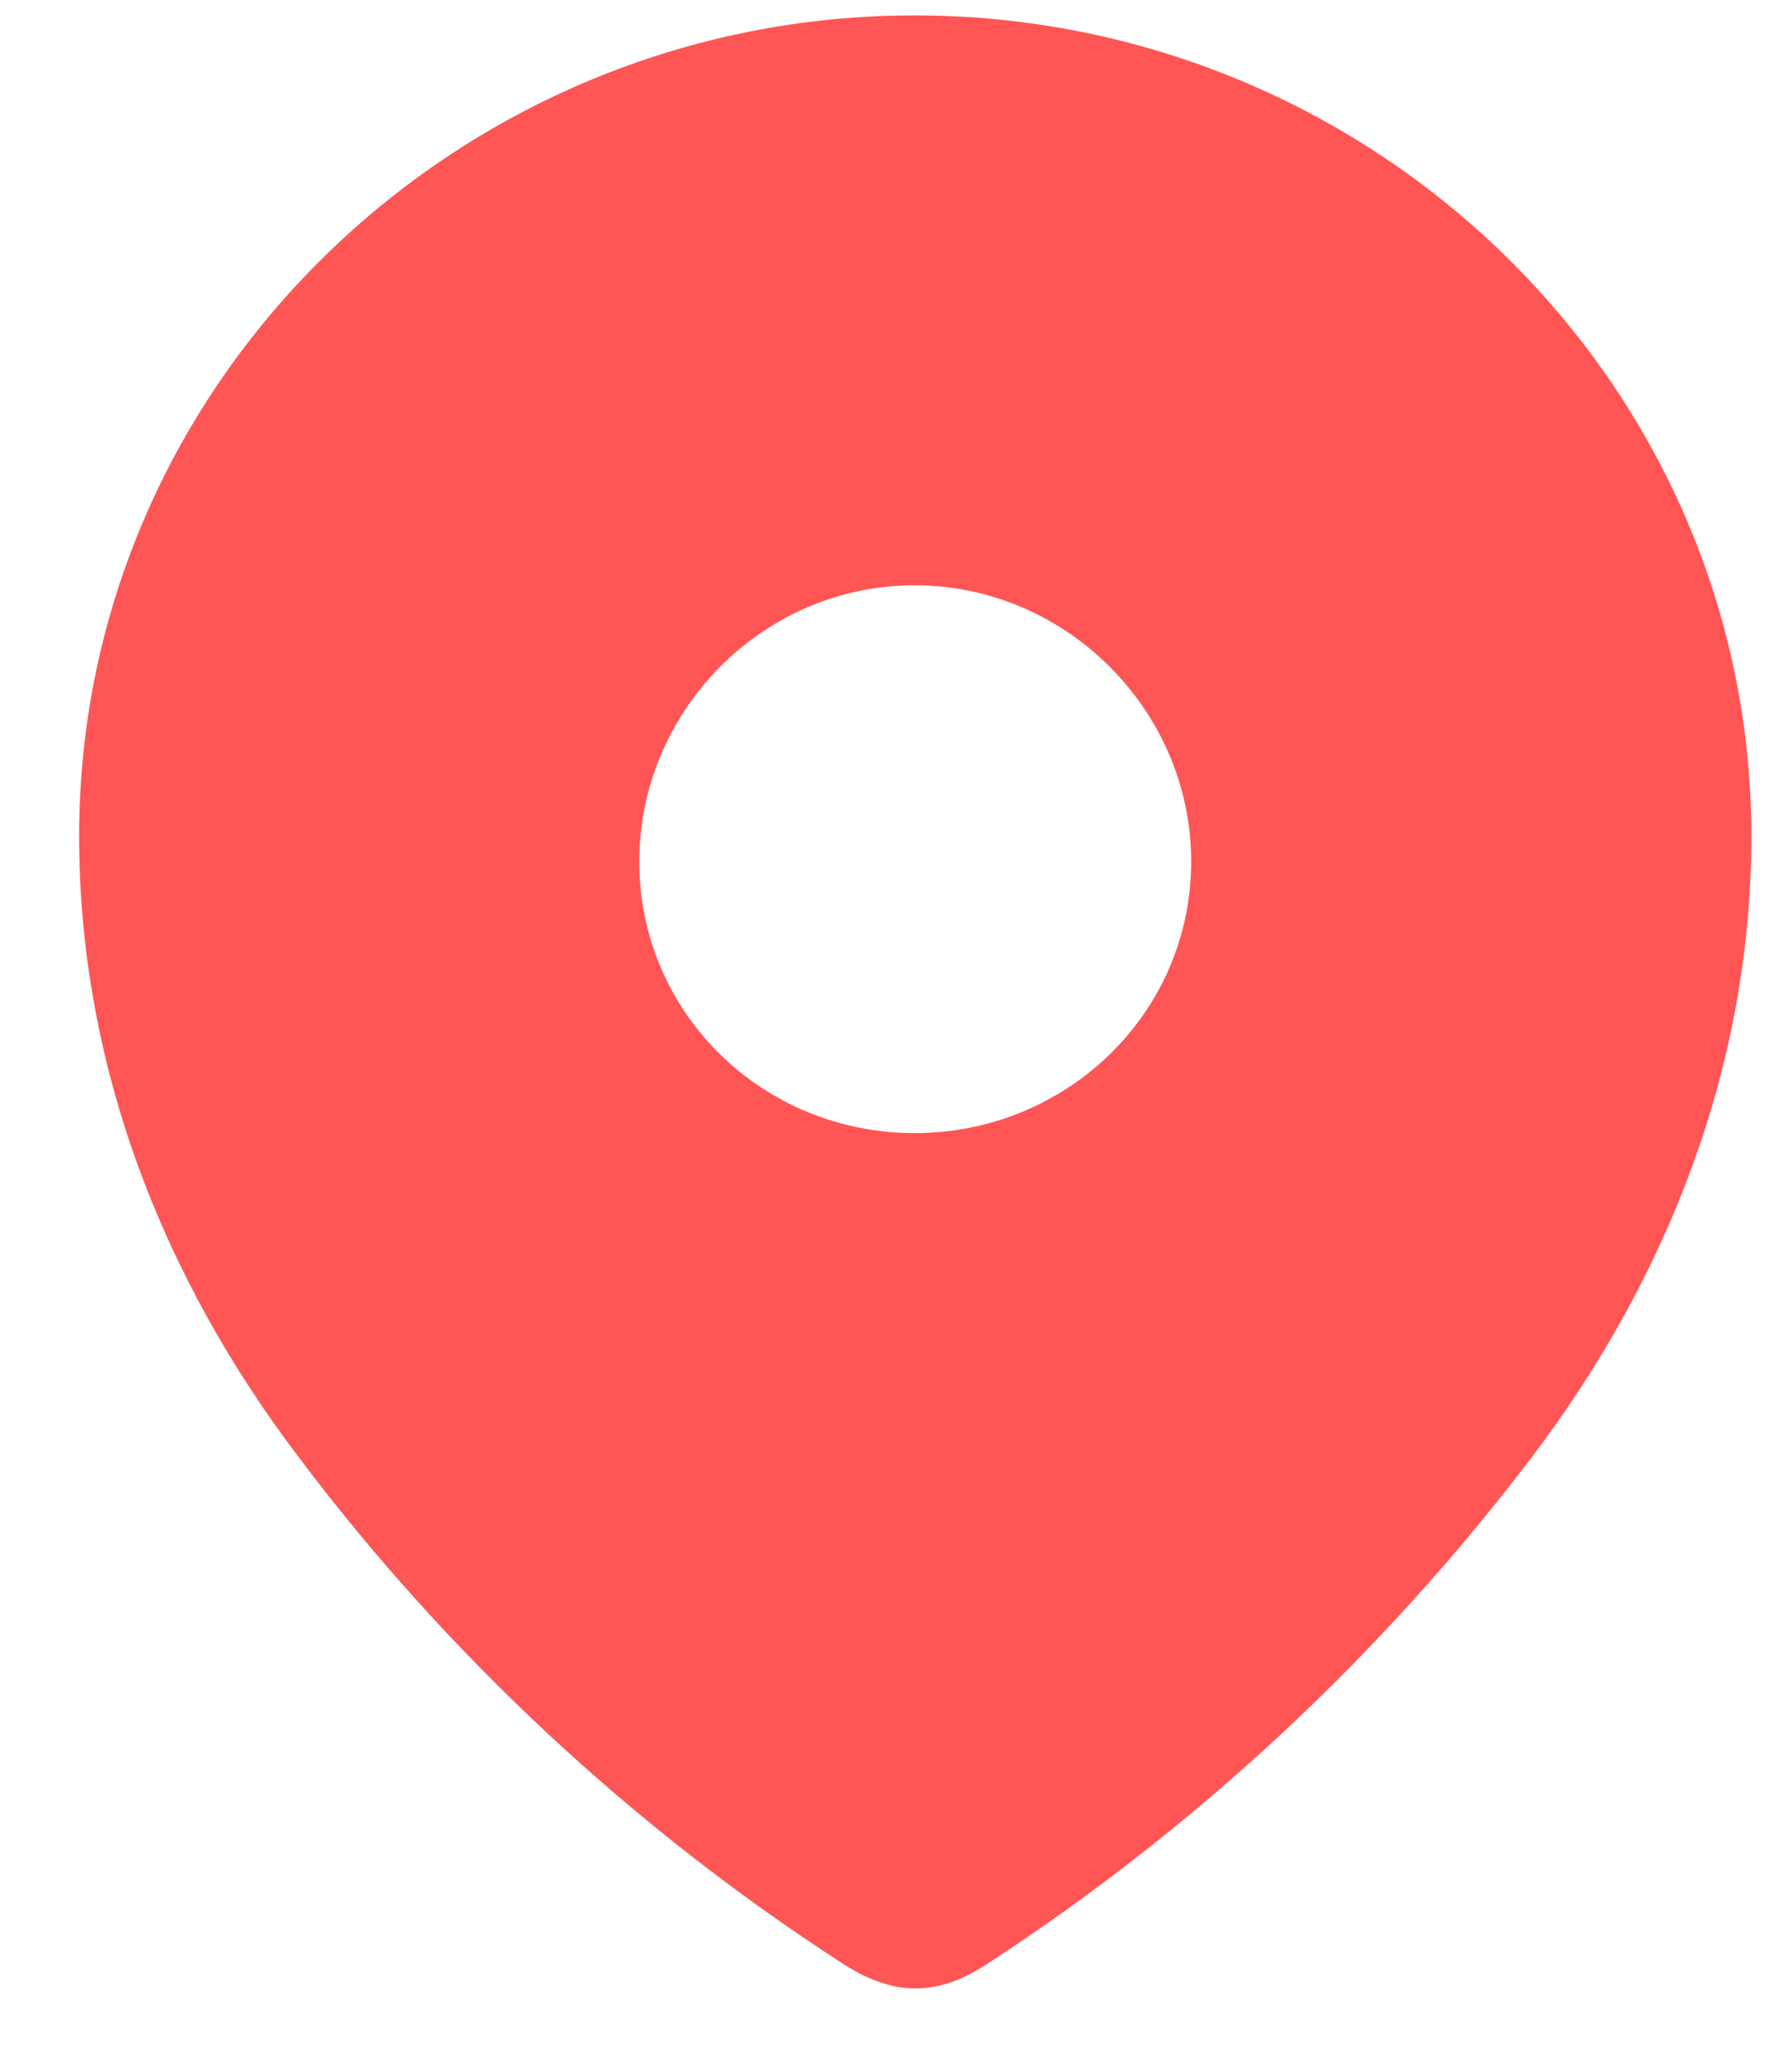 <svg width="12" height="14" viewBox="0 0 12 14" fill="none" xmlns="http://www.w3.org/2000/svg">
<path fill-rule="evenodd" clip-rule="evenodd" d="M0.535 5.649C0.535 2.582 3.091 0.104 6.183 0.104C9.284 0.104 11.84 2.582 11.84 5.649C11.84 7.194 11.279 8.629 10.357 9.845C9.339 11.186 8.084 12.355 6.672 13.272C6.349 13.484 6.057 13.5 5.702 13.272C4.282 12.355 3.027 11.186 2.018 9.845C1.095 8.629 0.535 7.194 0.535 5.649ZM4.322 5.822C4.322 6.849 5.158 7.657 6.183 7.657C7.209 7.657 8.053 6.849 8.053 5.822C8.053 4.802 7.209 3.955 6.183 3.955C5.158 3.955 4.322 4.802 4.322 5.822Z" fill="#FF5555"/>
</svg>
